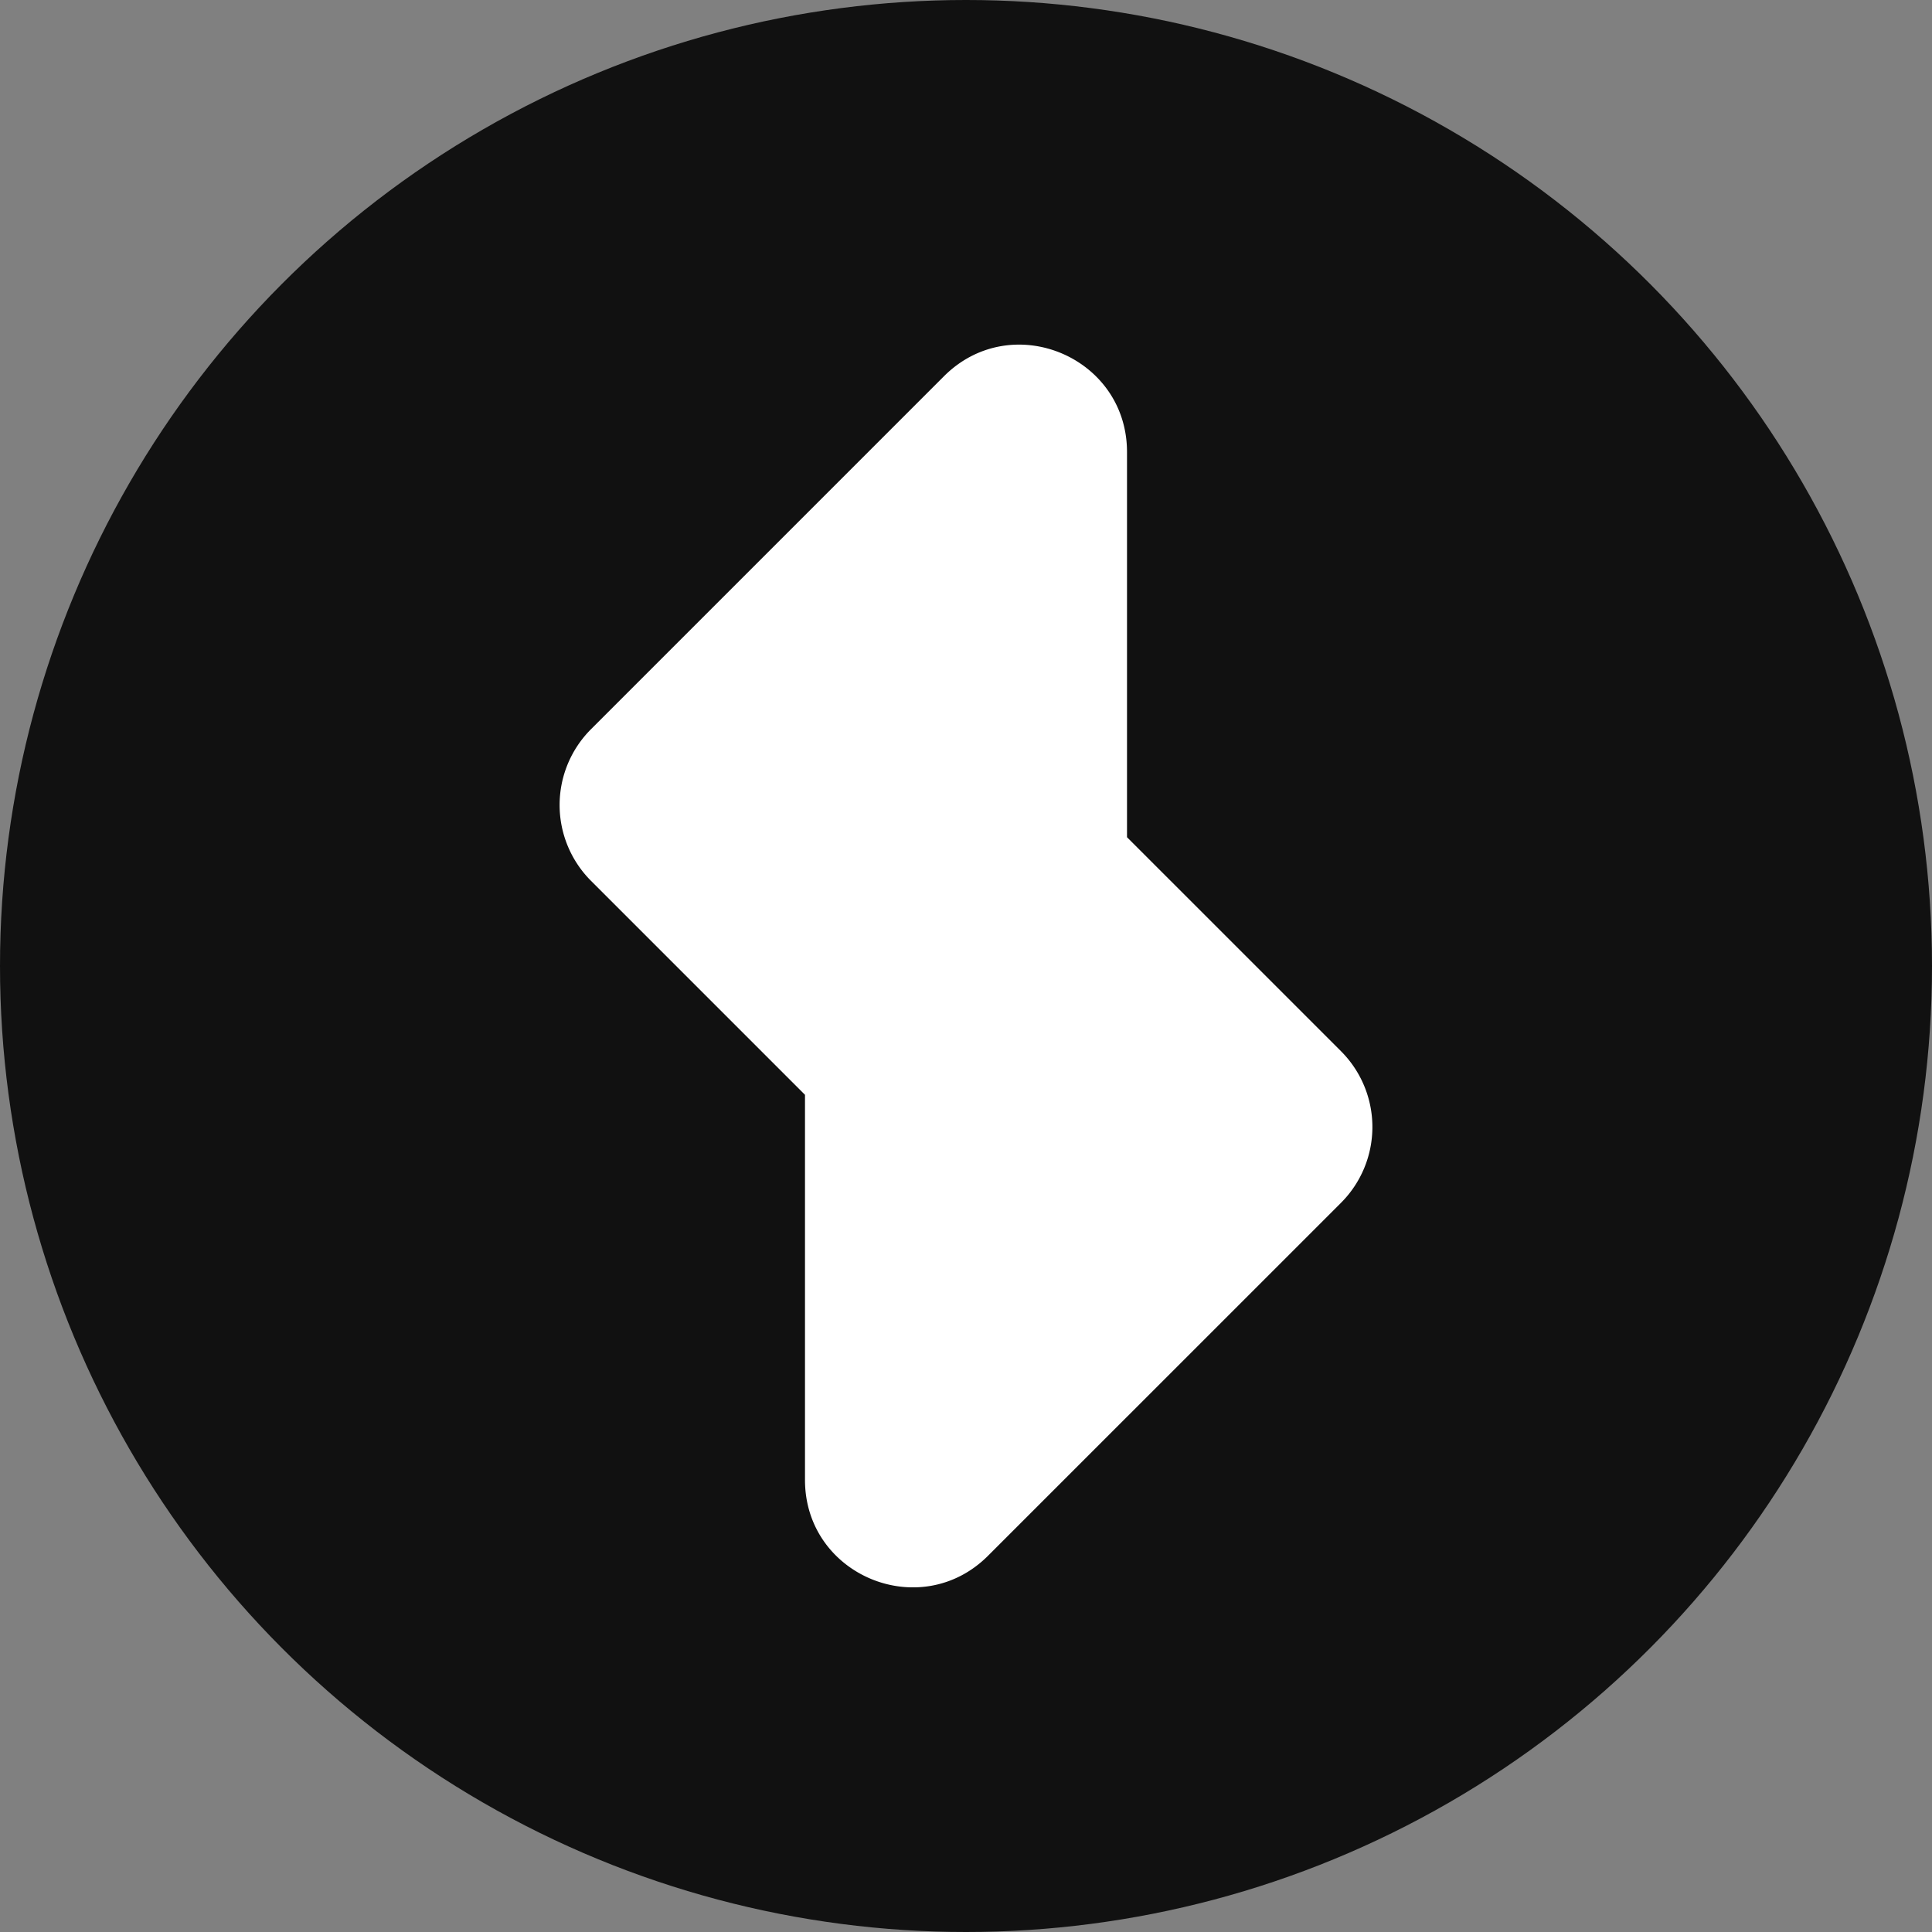 <svg width="80" height="80" viewBox="0 0 80 80" fill="none" xmlns="http://www.w3.org/2000/svg"><rect x="0" y="0" width="80" height="80" fill="#808080" stroke="none"/><circle class="sn-logo-bg" cx="40" cy="40" r="40" fill="#111"/><path class="sn-logo-shape" d="M39.087 15.58c2.797-2.798 7.58-.817 7.58 3.139v15.948l8.86 8.86a4.44 4.44 0 010 6.28L40.913 64.42c-2.797 2.797-7.58.817-7.58-3.14V45.334l-8.86-8.86a4.44 4.44 0 010-6.28L39.087 15.58z" fill="#fff"/></svg>